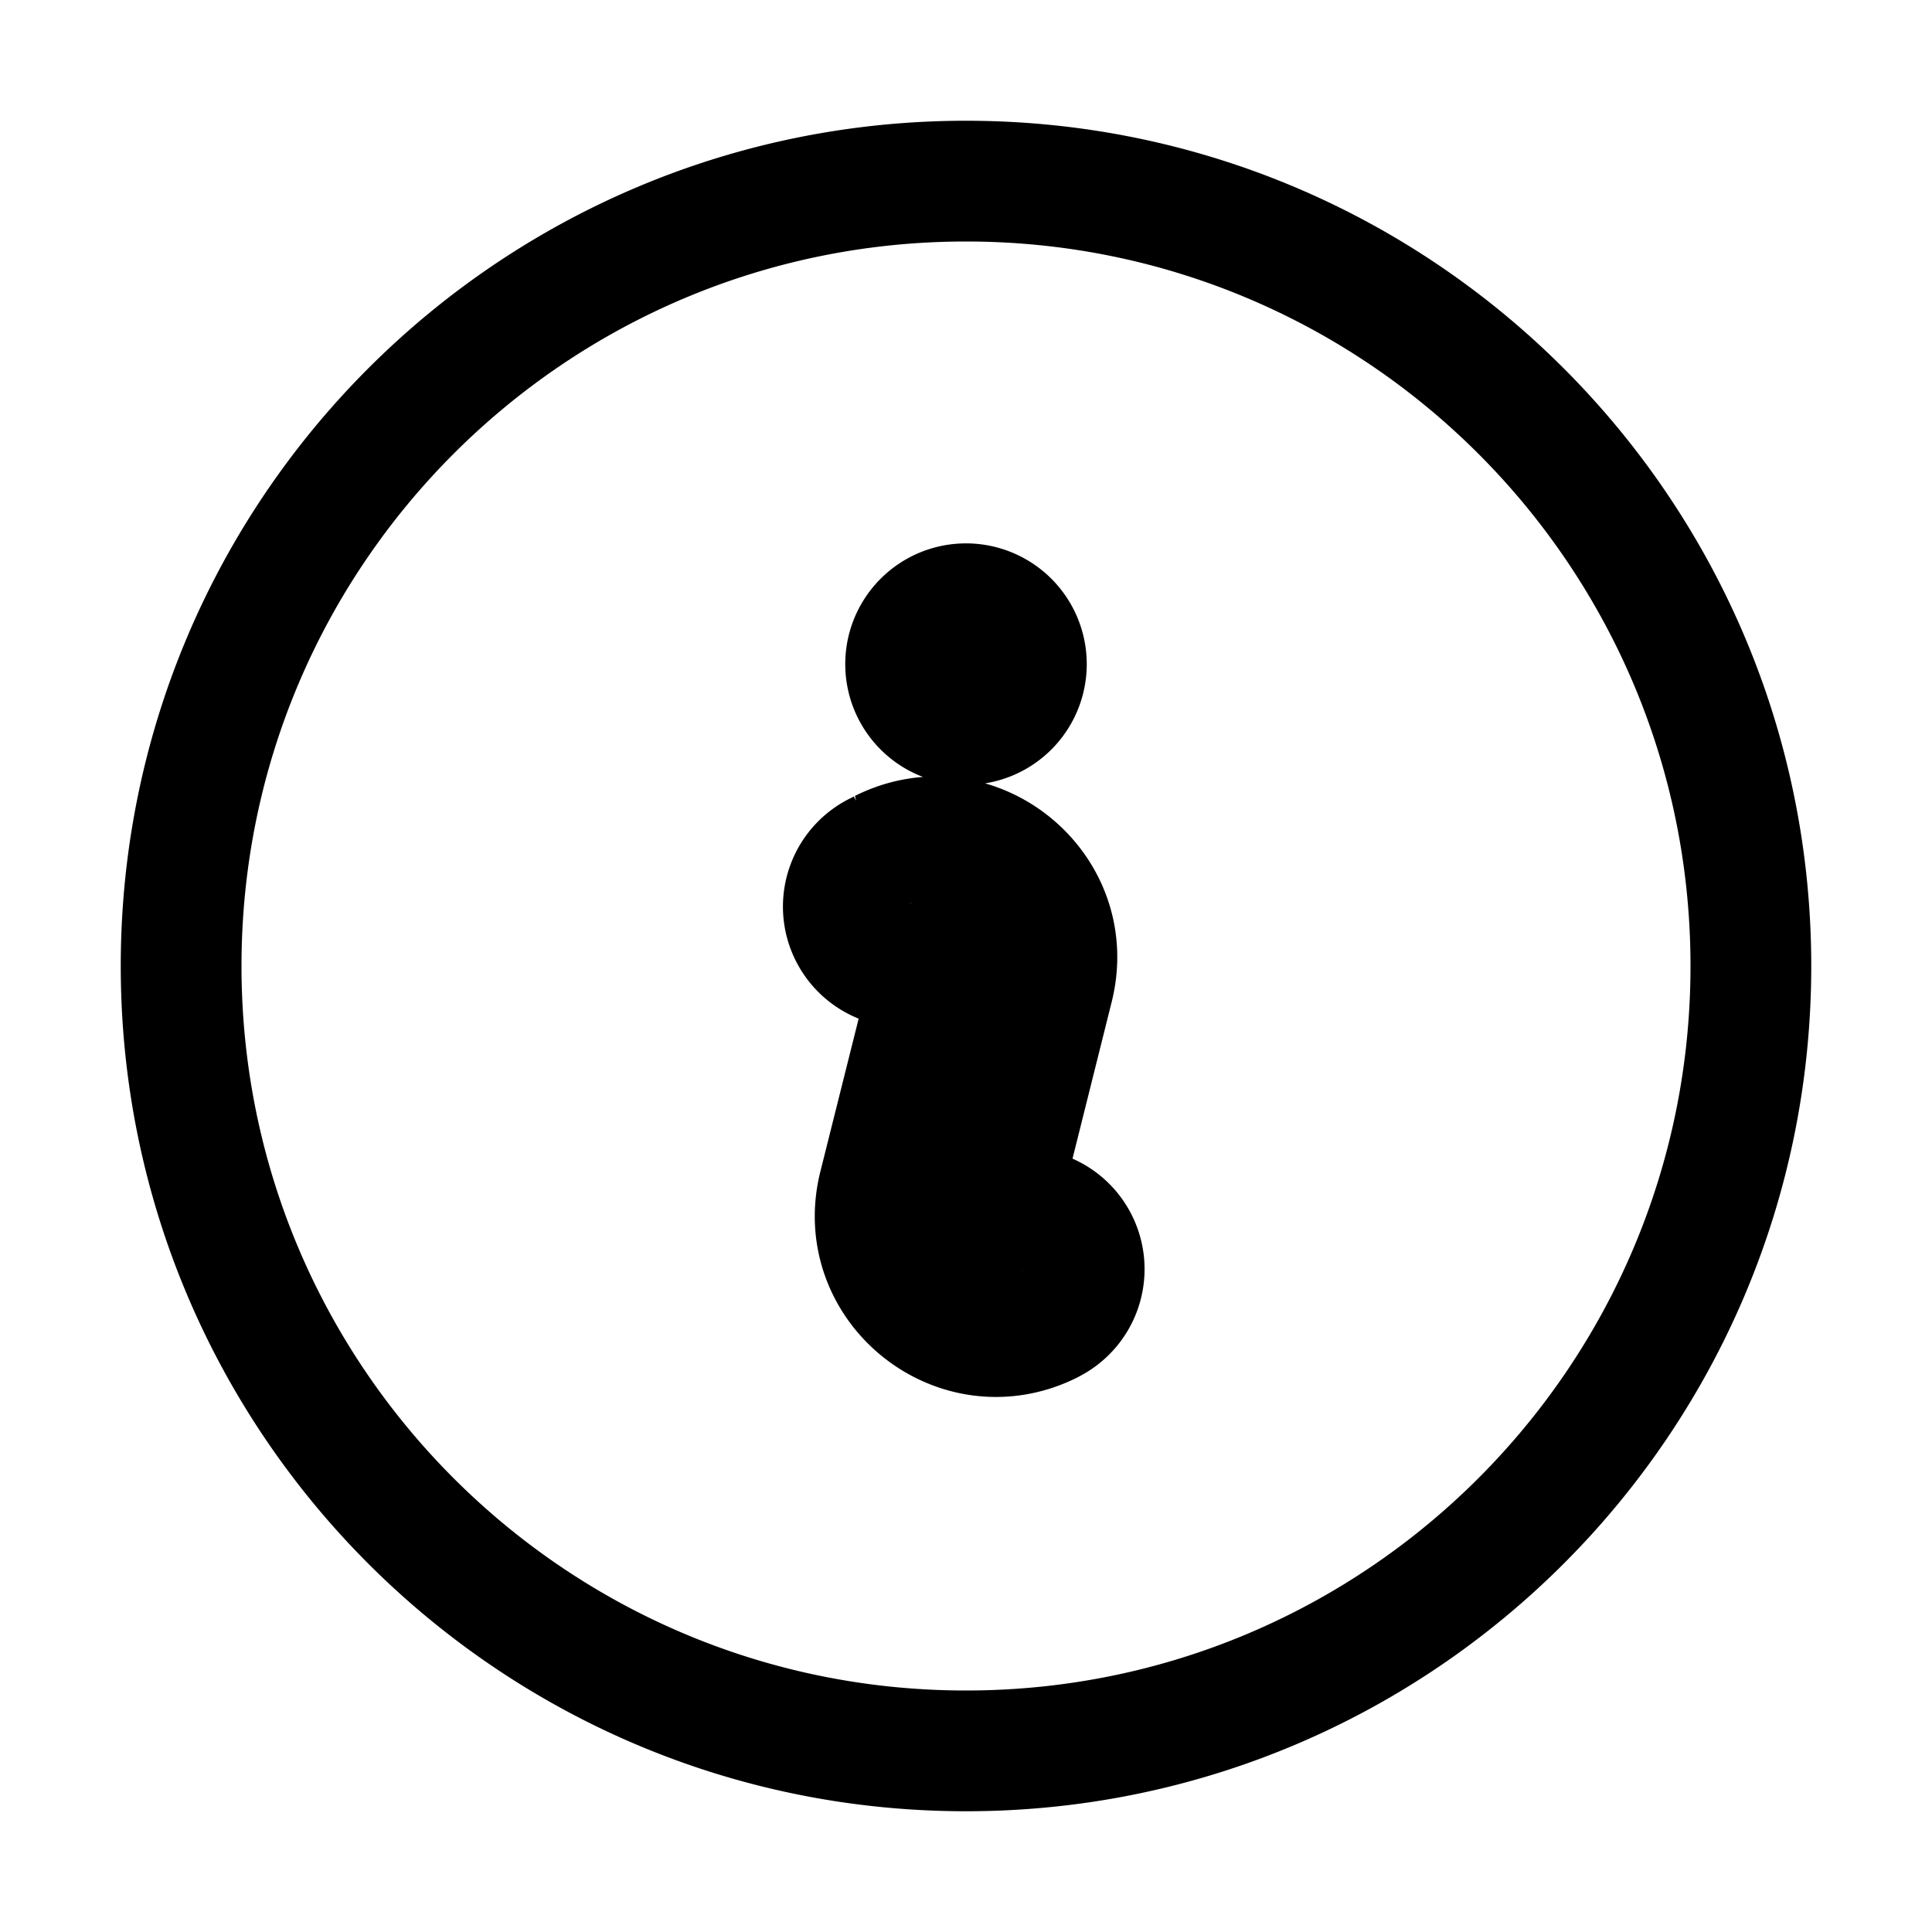 <svg xmlns="http://www.w3.org/2000/svg" fill="none" viewBox="0 0 32 32" stroke-width="2" stroke="currentColor" width="32" height="32"><path clip-rule="evenodd" d="M3 16C3 8.82 8.82 3 16 3s13 5.82 13 13-5.82 13-13 13S3 23.18 3 16zm11.608-1.923c1.528-.764 3.249.617 2.835 2.275l-.945 3.781.056-.027a1 1 0 0 1 .893 1.787l-.053.029c-1.529.764-3.251-.617-2.836-2.275l.947-3.781-.056.027a1 1 0 1 1-.895-1.787l.055-.029zM16 12a1 1 0 1 0 0-2 1 1 0 0 0 0 2z"/></svg>
